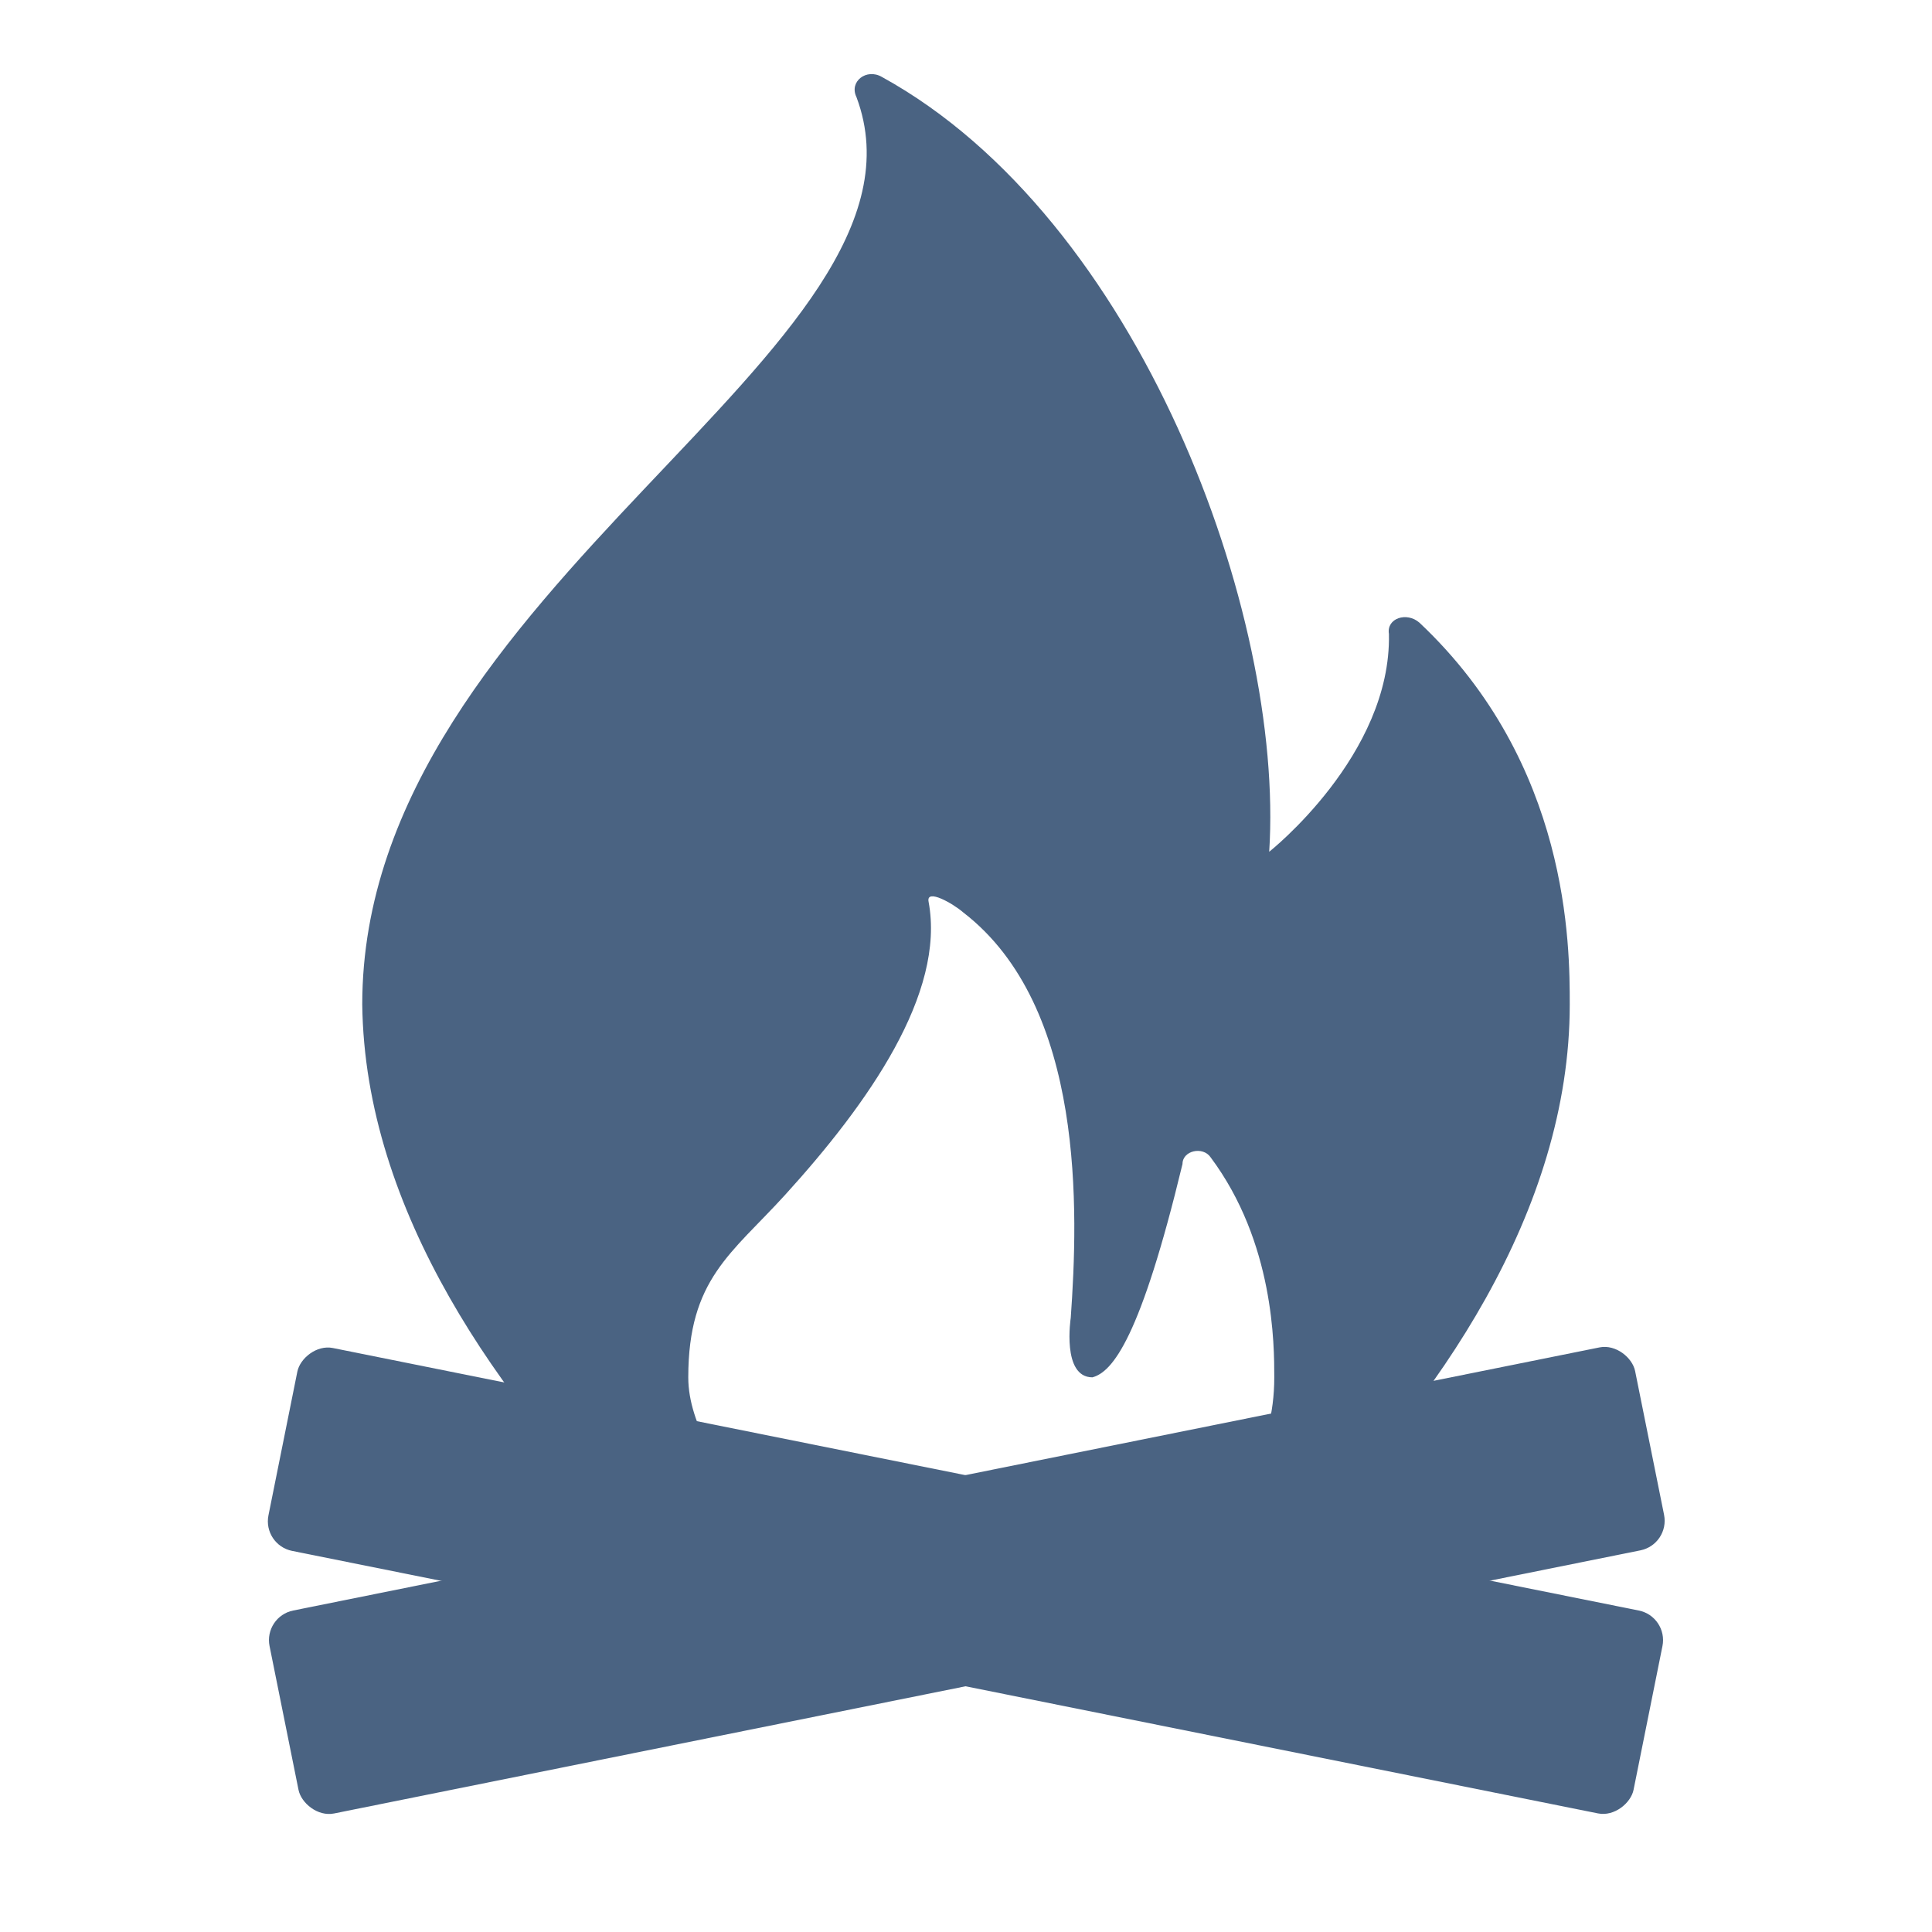 <svg width="32" height="32" viewBox="0 0 32 32" fill="none" xmlns="http://www.w3.org/2000/svg">
<path d="M10.599 25.529C10.937 25.863 12.421 25.511 12.294 25.101C11.999 24.357 11.4 23.631 11.4 22.813C11.4 21.186 12.118 20.765 13.003 19.792C14.384 18.273 15.664 16.452 15.38 14.934C15.338 14.71 15.787 14.966 15.956 15.114C17.982 16.676 17.858 20.088 17.735 21.828C17.735 21.828 17.582 22.813 18.094 22.813C18.43 22.722 18.892 22.158 19.586 19.279C19.586 19.056 19.924 18.982 20.051 19.168C21.106 20.581 21.106 22.28 21.106 22.813C21.106 24.064 20.484 24.663 20.187 25.407C20.019 25.817 21.106 25.9 21.442 25.565C23.806 23.222 26 20.06 26 16.638C26 15.67 26 12.658 23.511 10.314C23.3 10.128 22.962 10.24 23.005 10.5C23.048 12.508 21.022 14.108 21.022 14.108C21.276 10.164 18.869 3.618 14.608 1.275C14.354 1.126 14.059 1.349 14.186 1.609C15.747 5.775 6 9.718 6 16.636C6.041 20.061 8.278 23.187 10.599 25.529Z" fill="#4A6382"/>
<rect x="4.366" y="26.774" width="23.072" height="3.429" rx="0.5" transform="rotate(-11.388 4.366 26.774)" fill="#4A6382"/>
<rect width="23.072" height="3.429" rx="0.5" transform="matrix(-0.98 -0.197 -0.197 0.98 27.634 26.774)" fill="#4A6382"/>
</svg>
